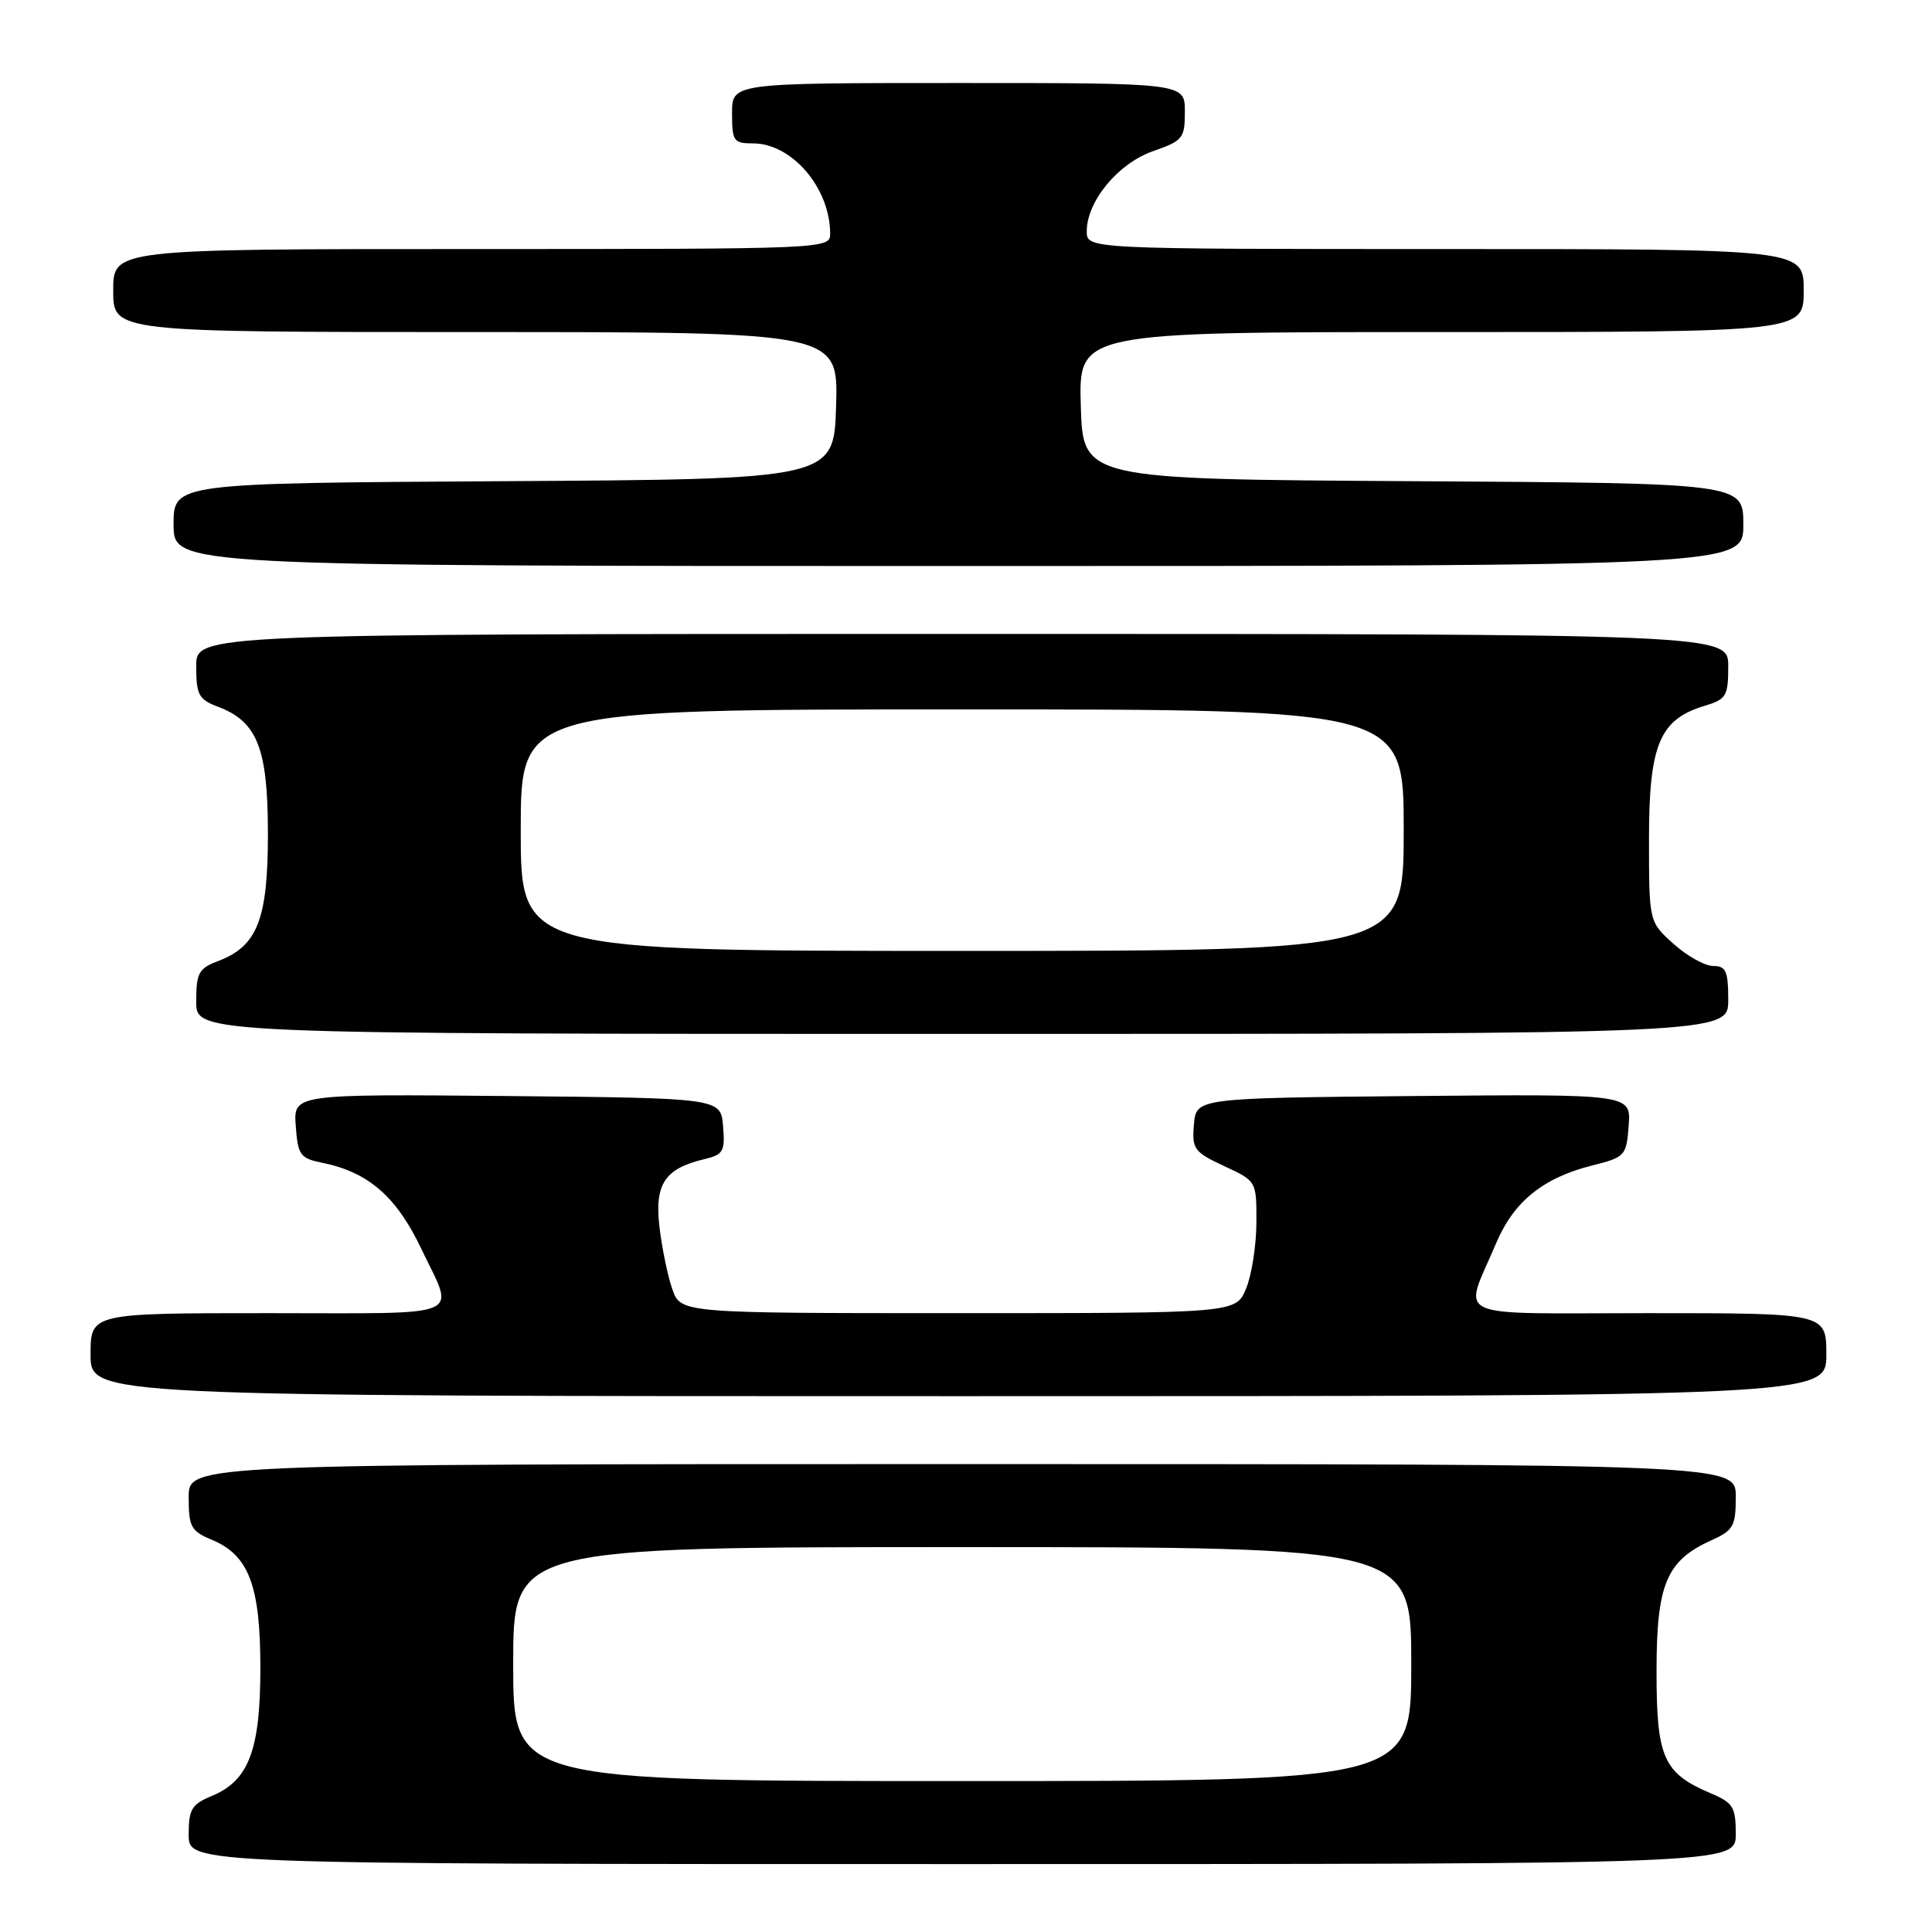<?xml version="1.0" encoding="UTF-8" standalone="no"?>
<!DOCTYPE svg PUBLIC "-//W3C//DTD SVG 1.1//EN" "http://www.w3.org/Graphics/SVG/1.1/DTD/svg11.dtd" >
<svg xmlns="http://www.w3.org/2000/svg" xmlns:xlink="http://www.w3.org/1999/xlink" version="1.1" viewBox="0 0 256 256">
 <g >
 <path fill="currentColor"
d=" M 230.00 243.01 C 230.00 239.46 229.64 238.88 226.75 237.65 C 220.40 234.96 219.50 232.96 219.50 221.47 C 219.50 209.87 220.80 206.78 226.82 204.07 C 229.68 202.78 230.00 202.21 230.00 198.32 C 230.00 194.00 230.00 194.00 127.50 194.00 C 25.00 194.00 25.00 194.00 25.00 198.38 C 25.00 202.32 25.31 202.88 28.05 204.02 C 32.97 206.06 34.50 210.09 34.50 221.00 C 34.50 231.91 32.97 235.94 28.05 237.98 C 25.39 239.08 25.00 239.74 25.00 243.12 C 25.00 247.00 25.00 247.00 127.50 247.00 C 230.00 247.00 230.00 247.00 230.00 243.01 Z  M 242.00 179.50 C 242.00 174.00 242.00 174.00 218.43 174.00 C 191.65 174.00 193.89 175.03 198.25 164.72 C 200.58 159.22 204.45 156.08 210.94 154.44 C 215.36 153.33 215.51 153.16 215.81 149.13 C 216.12 144.97 216.12 144.97 187.31 145.23 C 158.50 145.50 158.50 145.50 158.20 149.01 C 157.93 152.26 158.22 152.65 162.20 154.51 C 166.50 156.50 166.50 156.50 166.48 162.00 C 166.47 165.03 165.85 168.96 165.11 170.75 C 163.76 174.00 163.76 174.00 126.98 174.00 C 90.20 174.00 90.20 174.00 89.08 170.81 C 88.47 169.06 87.71 165.35 87.38 162.56 C 86.72 156.90 88.08 154.84 93.31 153.60 C 95.84 153.00 96.09 152.57 95.81 149.22 C 95.50 145.50 95.50 145.50 67.19 145.23 C 38.88 144.97 38.88 144.97 39.19 149.20 C 39.47 153.07 39.77 153.48 42.72 154.08 C 48.82 155.32 52.54 158.56 55.84 165.50 C 60.27 174.82 62.22 174.00 35.57 174.00 C 12.00 174.00 12.00 174.00 12.00 179.50 C 12.00 185.00 12.00 185.00 127.00 185.00 C 242.00 185.00 242.00 185.00 242.00 179.50 Z  M 229.00 132.50 C 229.00 128.68 228.70 128.00 227.02 128.00 C 225.92 128.00 223.56 126.69 221.77 125.08 C 218.50 122.16 218.50 122.16 218.50 111.16 C 218.50 98.70 219.90 95.33 225.83 93.54 C 228.75 92.66 229.00 92.25 229.00 88.29 C 229.00 84.00 229.00 84.00 127.50 84.00 C 26.00 84.00 26.00 84.00 26.00 88.28 C 26.00 92.08 26.32 92.68 28.89 93.65 C 34.11 95.62 35.50 99.17 35.50 110.50 C 35.50 121.83 34.11 125.38 28.89 127.35 C 26.32 128.32 26.00 128.92 26.00 132.72 C 26.00 137.00 26.00 137.00 127.50 137.00 C 229.00 137.00 229.00 137.00 229.00 132.50 Z  M 231.00 69.51 C 231.00 64.02 231.00 64.02 187.25 63.76 C 143.50 63.50 143.50 63.50 143.21 53.75 C 142.93 44.00 142.93 44.00 190.96 44.00 C 239.00 44.00 239.00 44.00 239.00 38.50 C 239.00 33.00 239.00 33.00 191.50 33.00 C 144.00 33.00 144.00 33.00 144.00 30.65 C 144.00 26.67 148.16 21.64 152.78 20.03 C 156.74 18.65 157.00 18.33 157.00 14.78 C 157.00 11.00 157.00 11.00 127.00 11.00 C 97.00 11.00 97.00 11.00 97.00 15.00 C 97.00 18.71 97.20 19.00 99.78 19.00 C 104.94 19.00 110.00 24.92 110.00 30.97 C 110.00 32.98 109.58 33.00 62.50 33.00 C 15.00 33.00 15.00 33.00 15.00 38.50 C 15.00 44.00 15.00 44.00 63.04 44.00 C 111.07 44.00 111.07 44.00 110.79 53.75 C 110.50 63.50 110.50 63.50 66.75 63.76 C 23.00 64.02 23.00 64.02 23.00 69.51 C 23.00 75.00 23.00 75.00 127.00 75.00 C 231.00 75.00 231.00 75.00 231.00 69.51 Z  M 68.00 220.50 C 68.00 205.00 68.00 205.00 127.50 205.00 C 187.00 205.00 187.00 205.00 187.00 220.50 C 187.00 236.00 187.00 236.00 127.50 236.00 C 68.00 236.00 68.00 236.00 68.00 220.50 Z  M 69.00 110.00 C 69.00 94.00 69.00 94.00 127.50 94.00 C 186.00 94.00 186.00 94.00 186.00 110.00 C 186.00 126.00 186.00 126.00 127.50 126.00 C 69.00 126.00 69.00 126.00 69.00 110.00 Z "/>
</g>
</svg>
